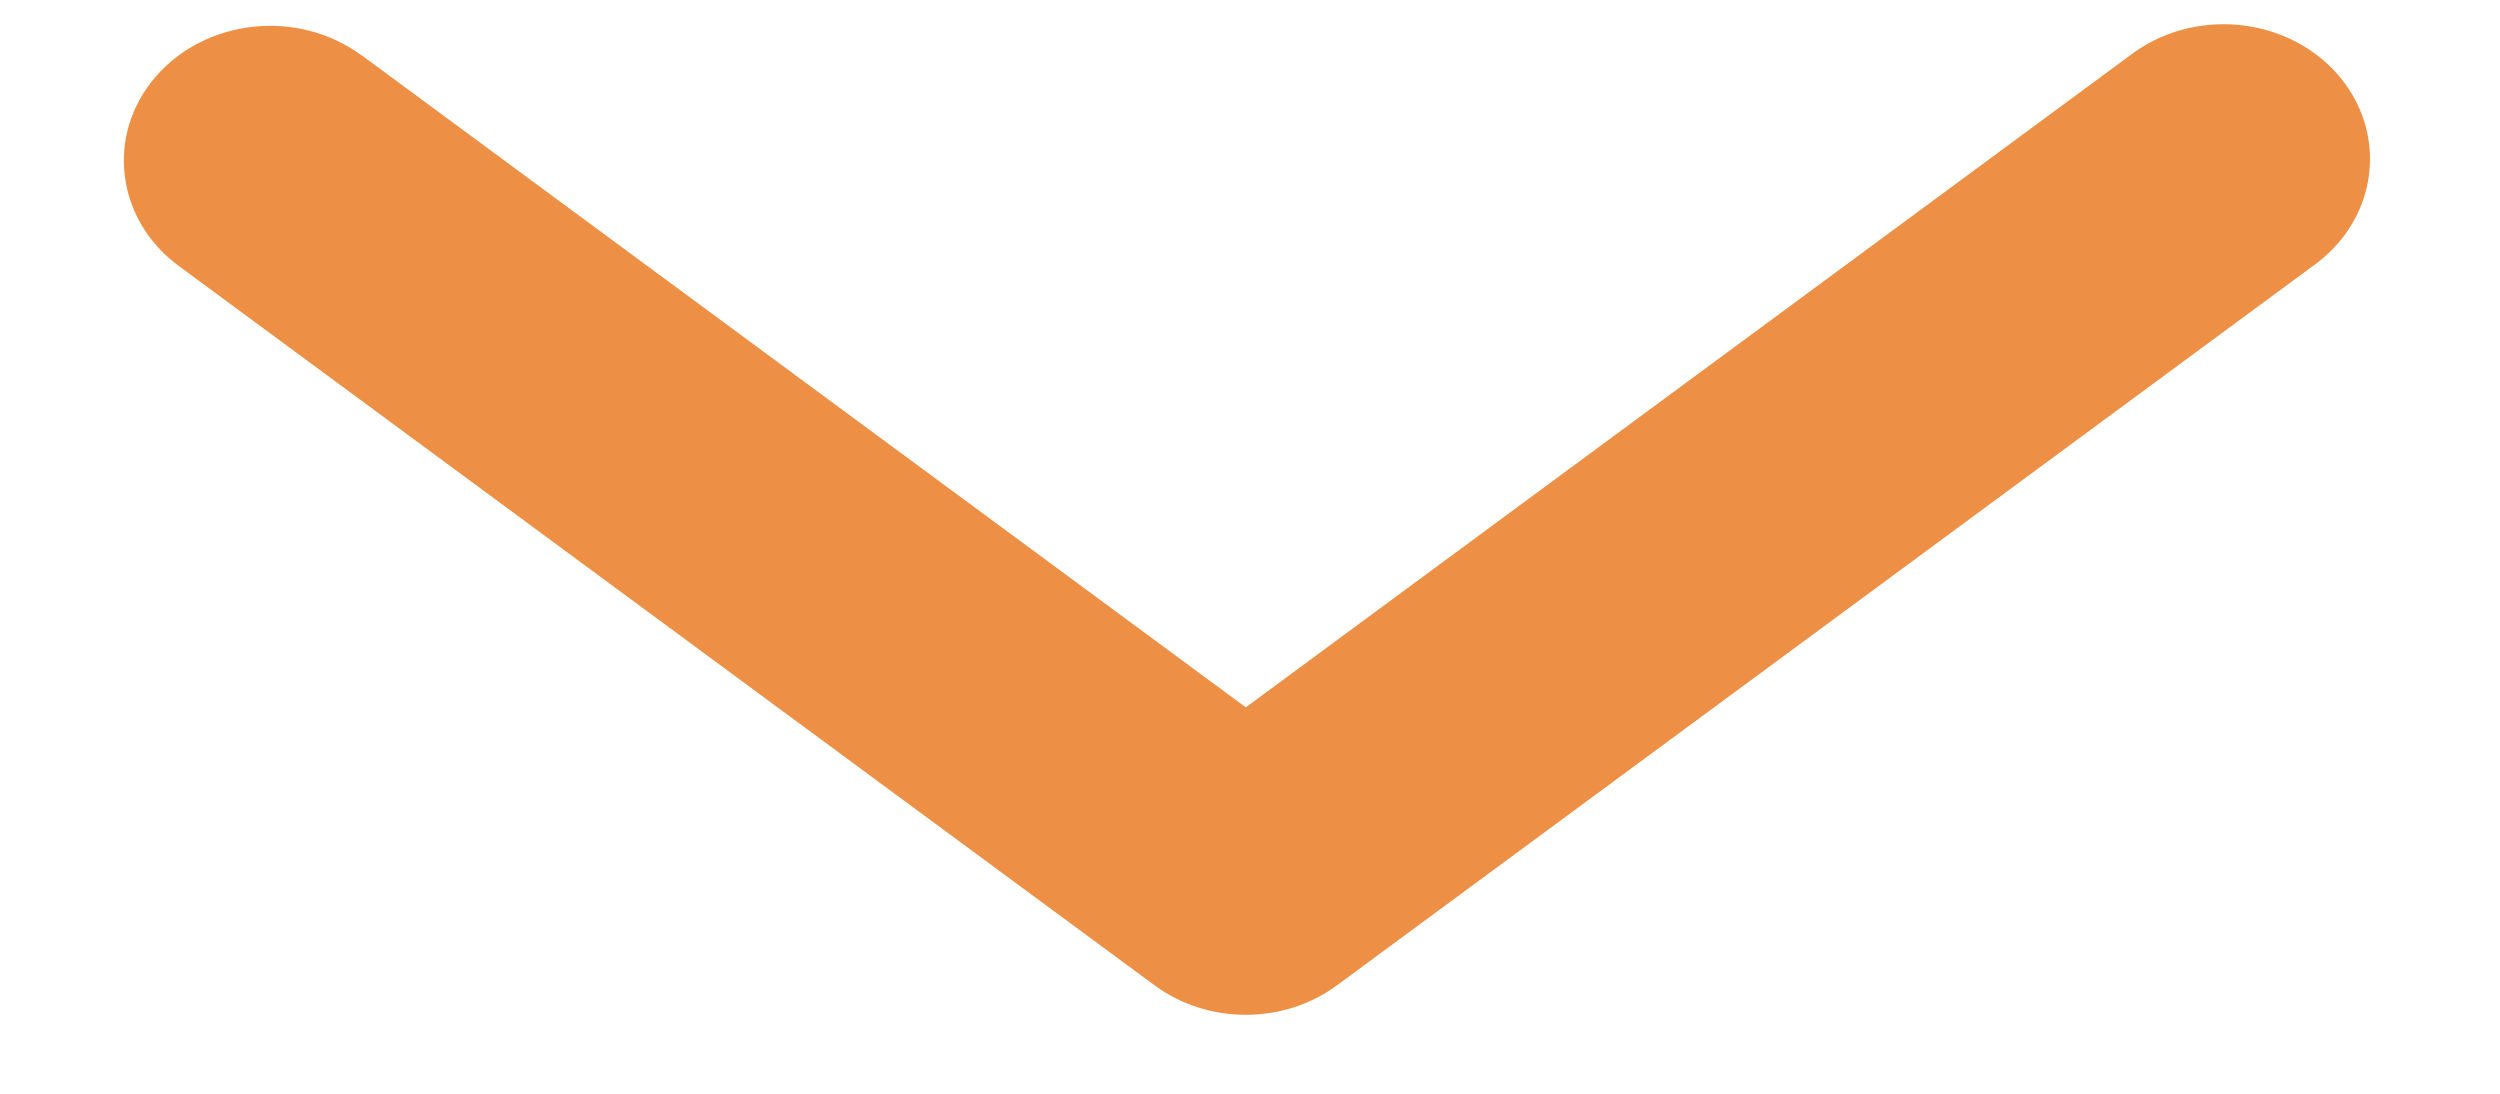 <svg width="16" height="7" viewBox="0 0 16 7" fill="none" xmlns="http://www.w3.org/2000/svg">
<path d="M0.997 0.49C1.32 0.118 1.909 0.056 2.313 0.354C2.314 0.354 2.314 0.354 2.315 0.354L7.973 4.527L13.633 0.354C14.03 0.05 14.621 0.1 14.952 0.466C15.282 0.833 15.228 1.377 14.83 1.682C14.821 1.688 14.812 1.695 14.803 1.702L8.558 6.305C8.216 6.558 7.73 6.558 7.388 6.305L1.144 1.702C0.741 1.405 0.675 0.862 0.997 0.49Z" fill="#ED8F44"/>
</svg>
